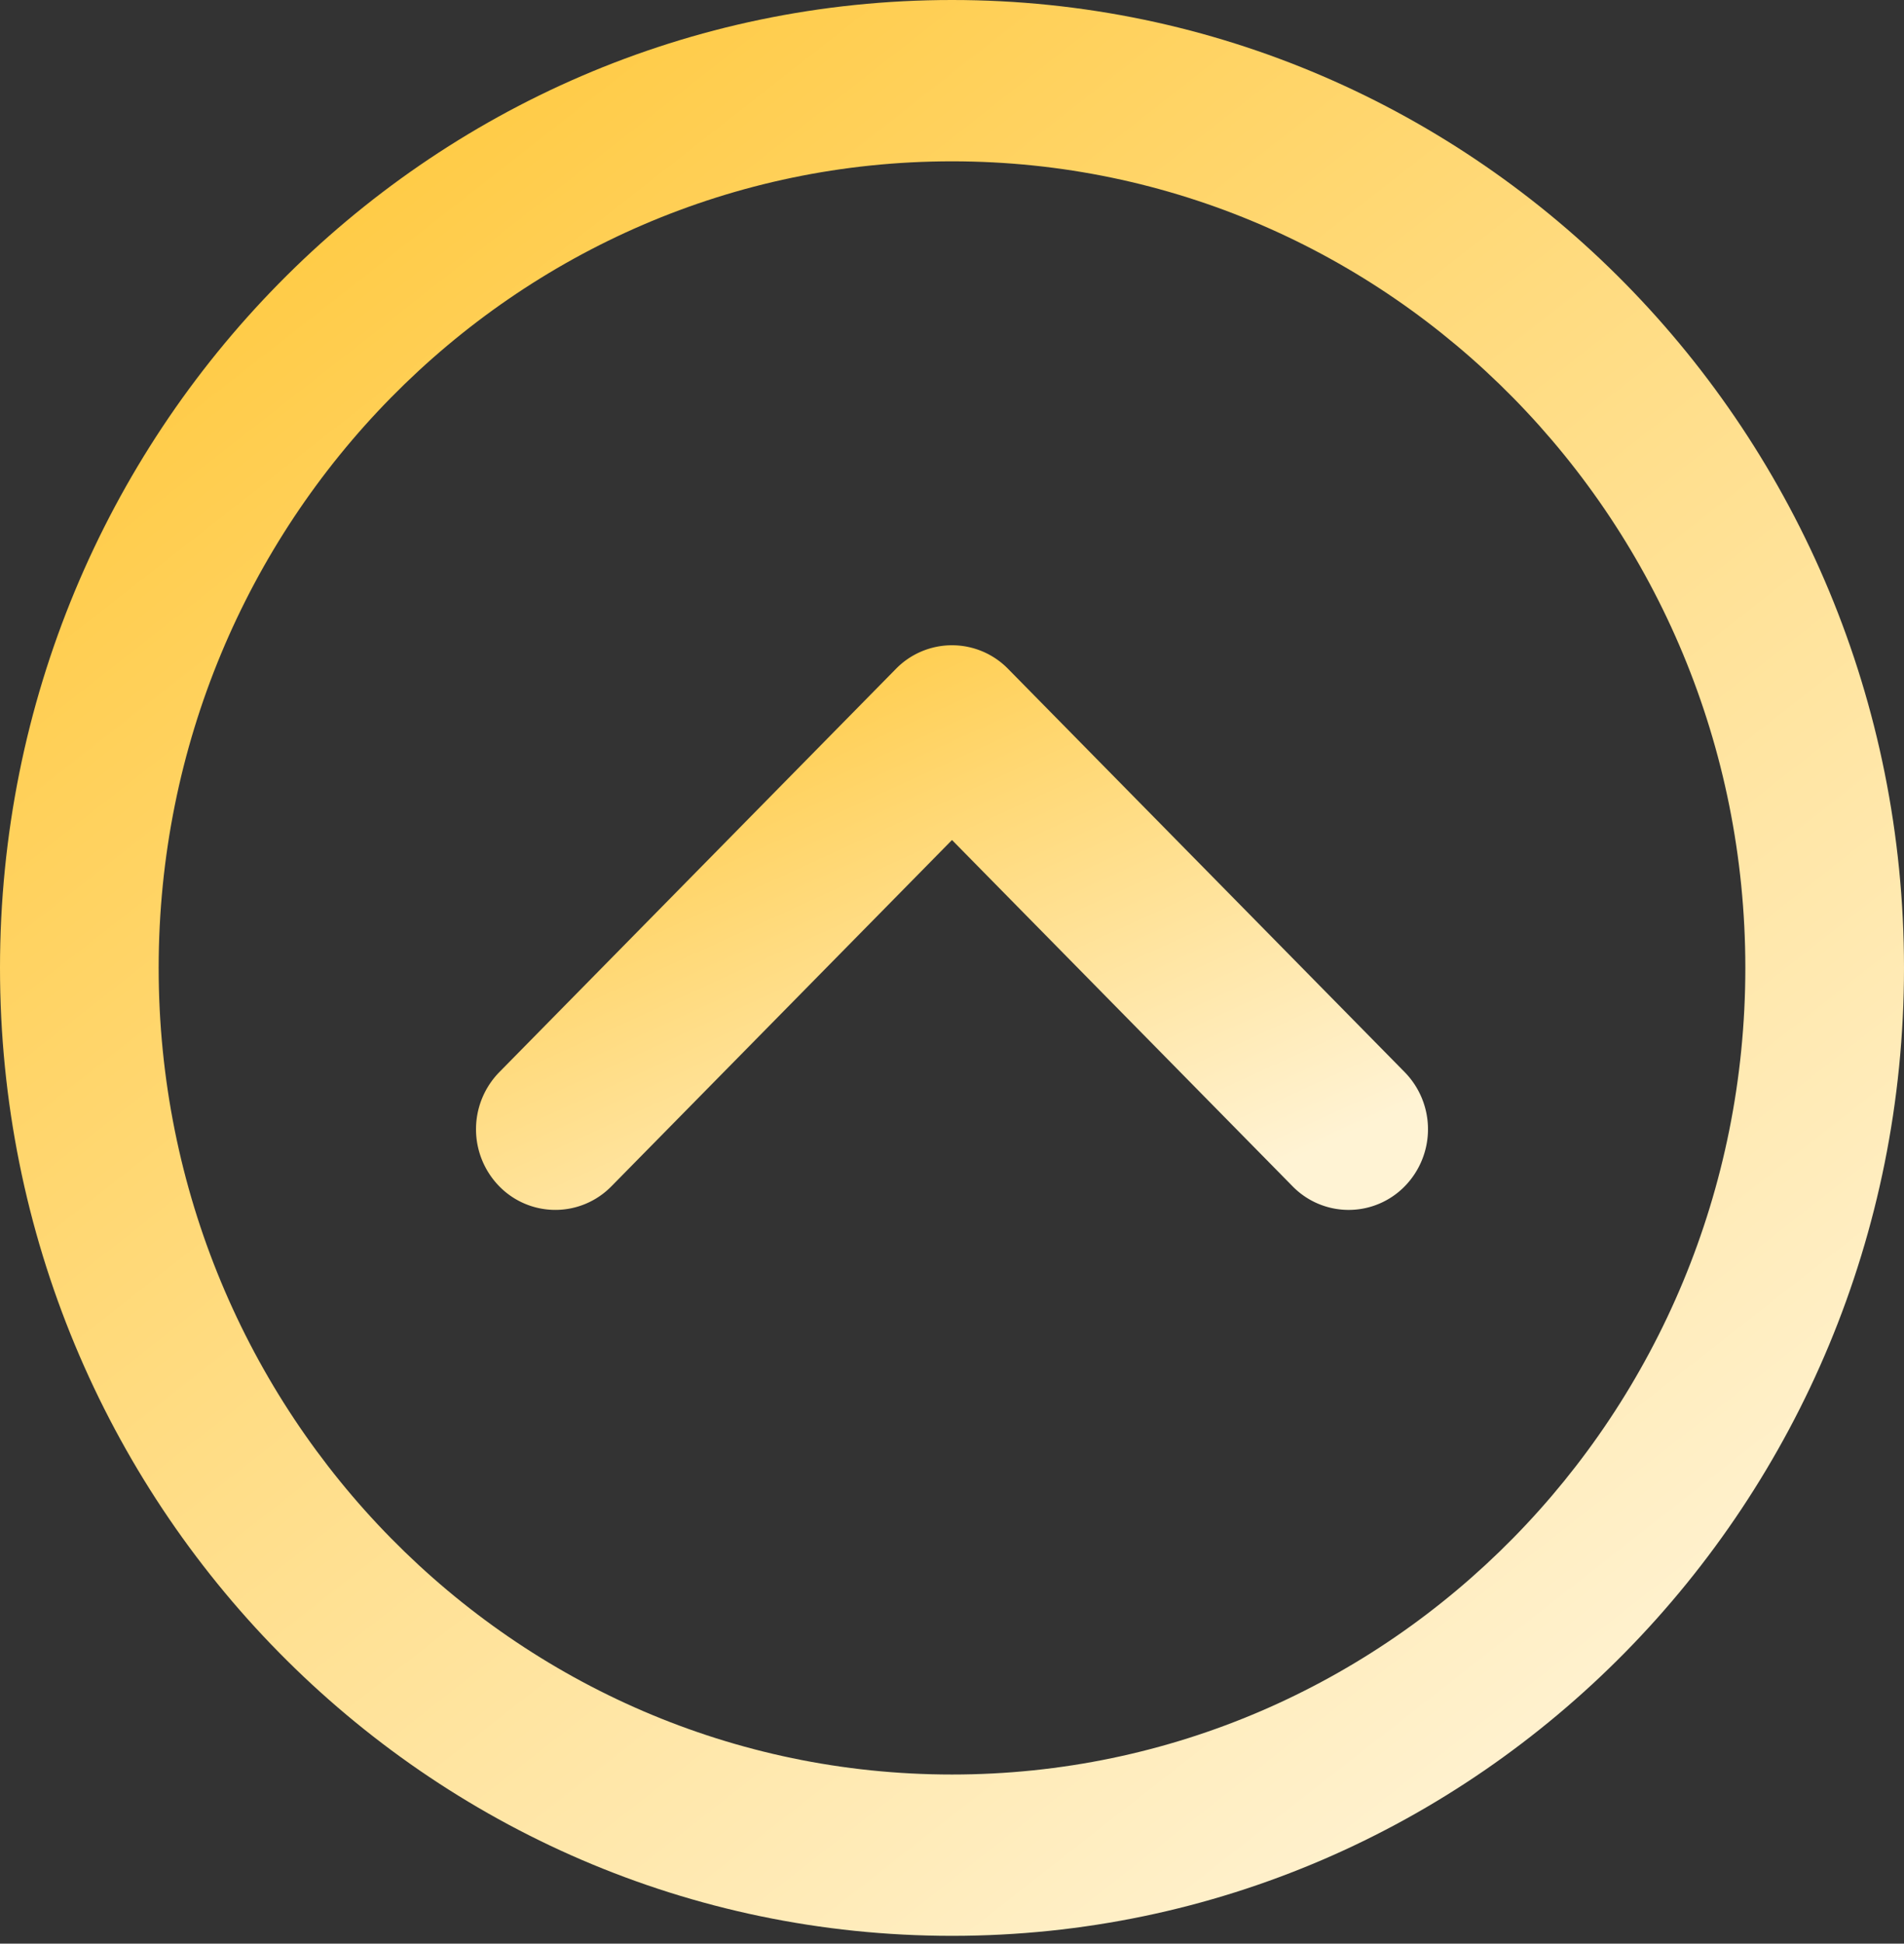 <svg width="97" height="99" fill="none" xmlns="http://www.w3.org/2000/svg"><rect width="100%" height="100%" fill="#333333" stroke="none"/><path d="M48.5 98.602c26.785 0 48.5-22.073 48.5-49.3C97 22.072 75.285 0 48.5 0S0 22.073 0 49.301s21.715 49.301 48.5 49.301zm0-90.385c22.321 0 40.417 18.395 40.417 41.084 0 22.69-18.096 41.084-40.417 41.084S8.083 71.991 8.083 49.301c0-22.69 18.096-41.084 40.417-41.084z" fill="url(#paint0_linear_10_114)"/><path d="M31.15 60.423L48.5 42.786l17.35 17.637a3.995 3.995 0 005.716 0 4.157 4.157 0 000-5.81L51.358 34.07a3.995 3.995 0 00-5.716 0L25.434 54.613a4.157 4.157 0 000 5.81 3.995 3.995 0 005.715 0z" fill="url(#paint1_linear_10_114)"/><defs><linearGradient id="paint0_linear_10_114" x1="17" y1="3.786" x2="84" y2="89.286" gradientUnits="userSpaceOnUse"><stop stop-color="#FFC93F"/><stop offset="1" stop-color="#FFF3D4"/></linearGradient><linearGradient id="paint1_linear_10_114" x1="32.75" y1="33.971" x2="47.969" y2="67.265" gradientUnits="userSpaceOnUse"><stop stop-color="#FFC93F"/><stop offset="1" stop-color="#FFF3D4"/></linearGradient></defs></svg>